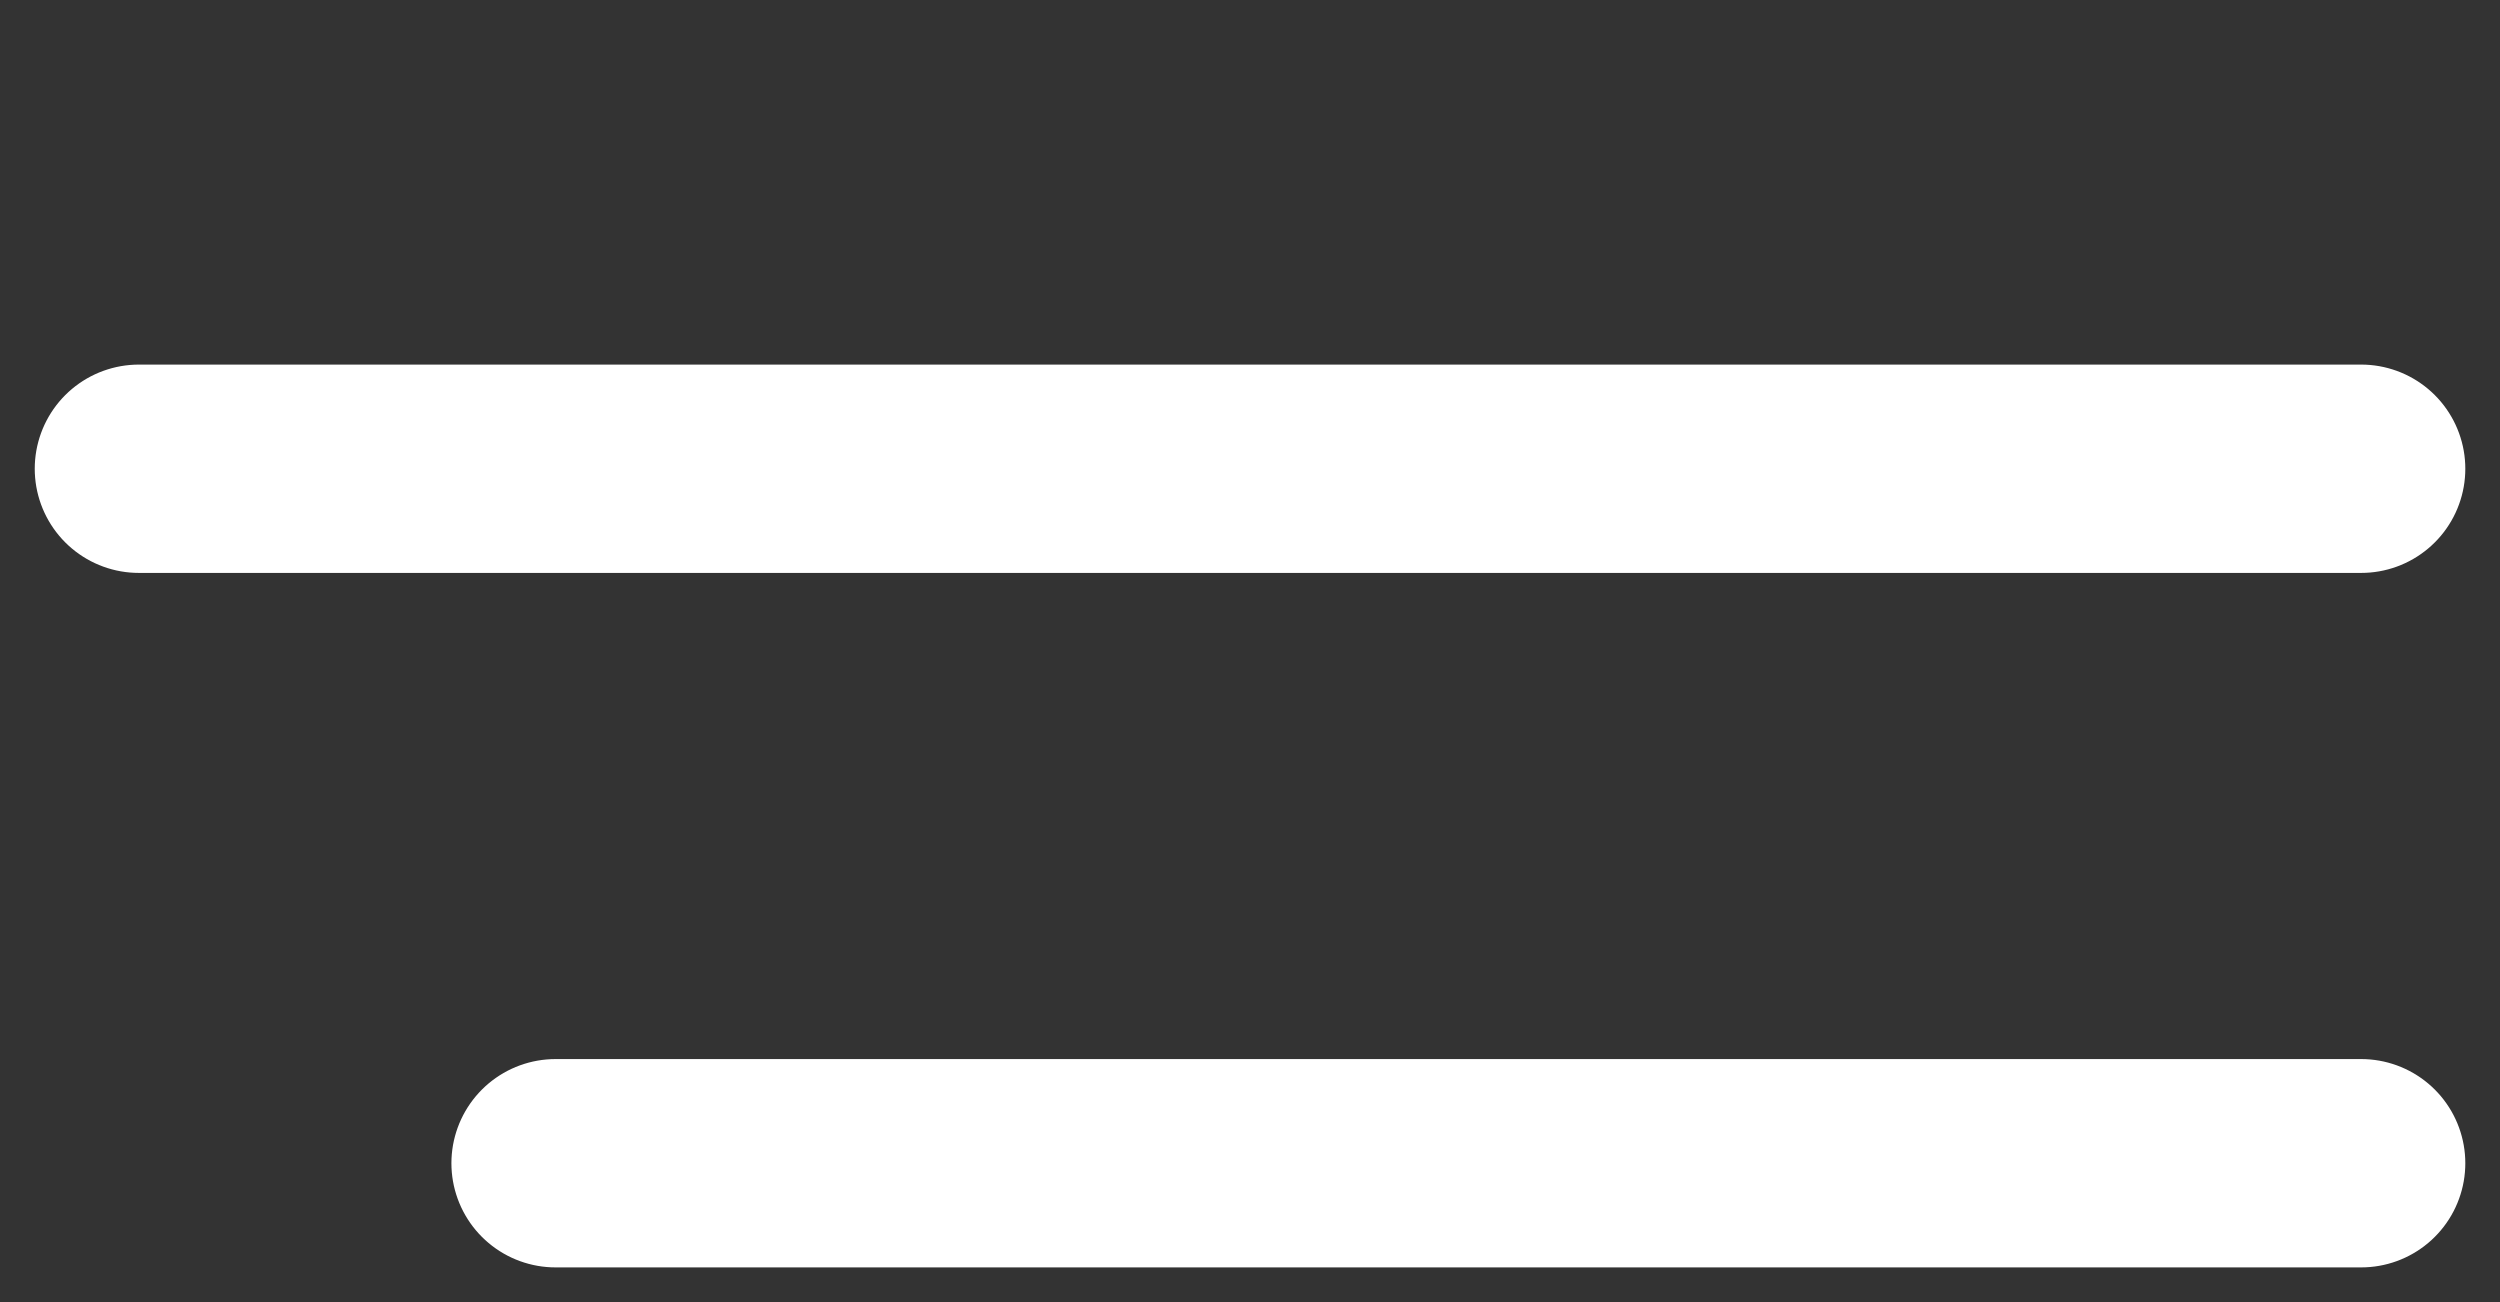 <svg width="48" height="25" viewBox="0 0 48 25" fill="none" xmlns="http://www.w3.org/2000/svg">
<rect x="0" y="0" width="48" height="25" fill="#333333" stroke="none"/>
<path d="M10.667 22.334H45.334M2.667 9H45.334M21.334 -4.333H45.334" stroke="white" stroke-width="4" stroke-linecap="round" stroke-linejoin="round"/>
</svg>
